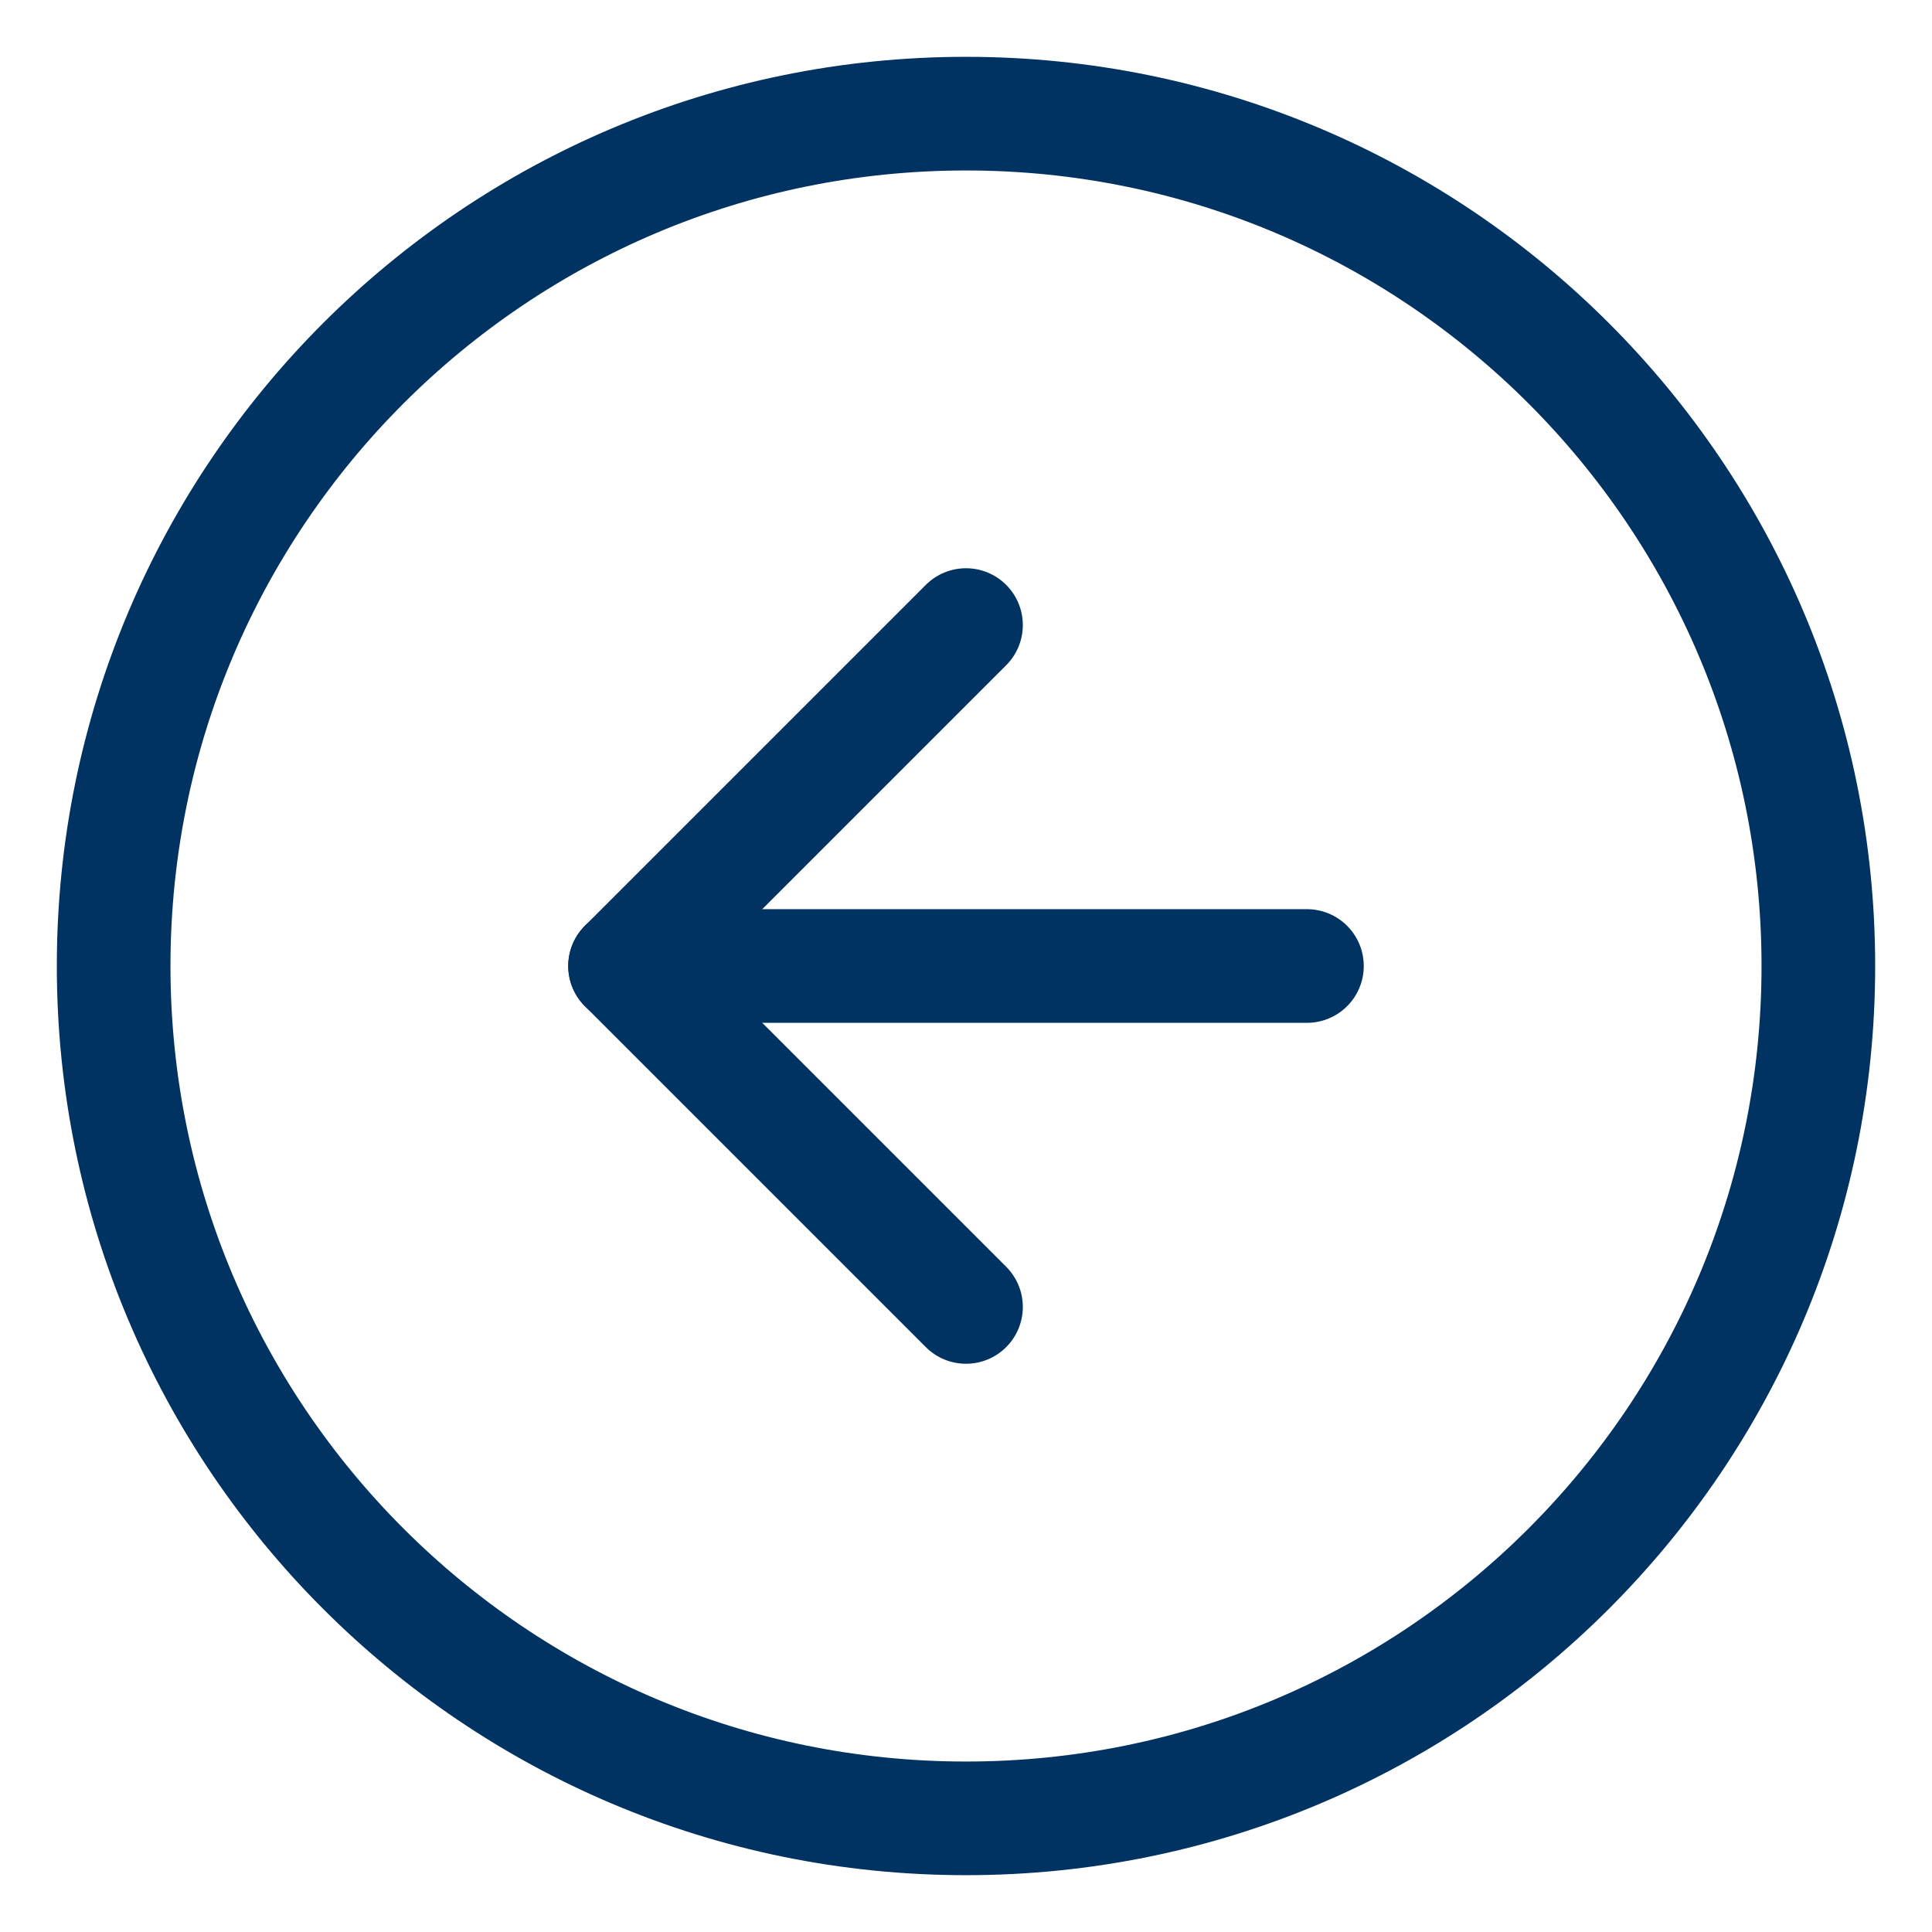 <svg width="17" height="17" viewBox="0 0 17 17" fill="none" xmlns="http://www.w3.org/2000/svg">
<path d="M8.5 1C4.358 1 1 4.358 1 8.5C1 12.642 4.358 16 8.5 16C12.642 16 16 12.642 16 8.5C16 4.358 12.642 1 8.5 1Z" stroke="#003262" stroke-linecap="round" stroke-linejoin="round"/>
<path d="M8.5 5.5L5.5 8.5L8.5 11.5" stroke="#003262" stroke-linecap="round" stroke-linejoin="round"/>
<path d="M11.5 8.5H5.5" stroke="#003262" stroke-linecap="round" stroke-linejoin="round"/>
</svg>

